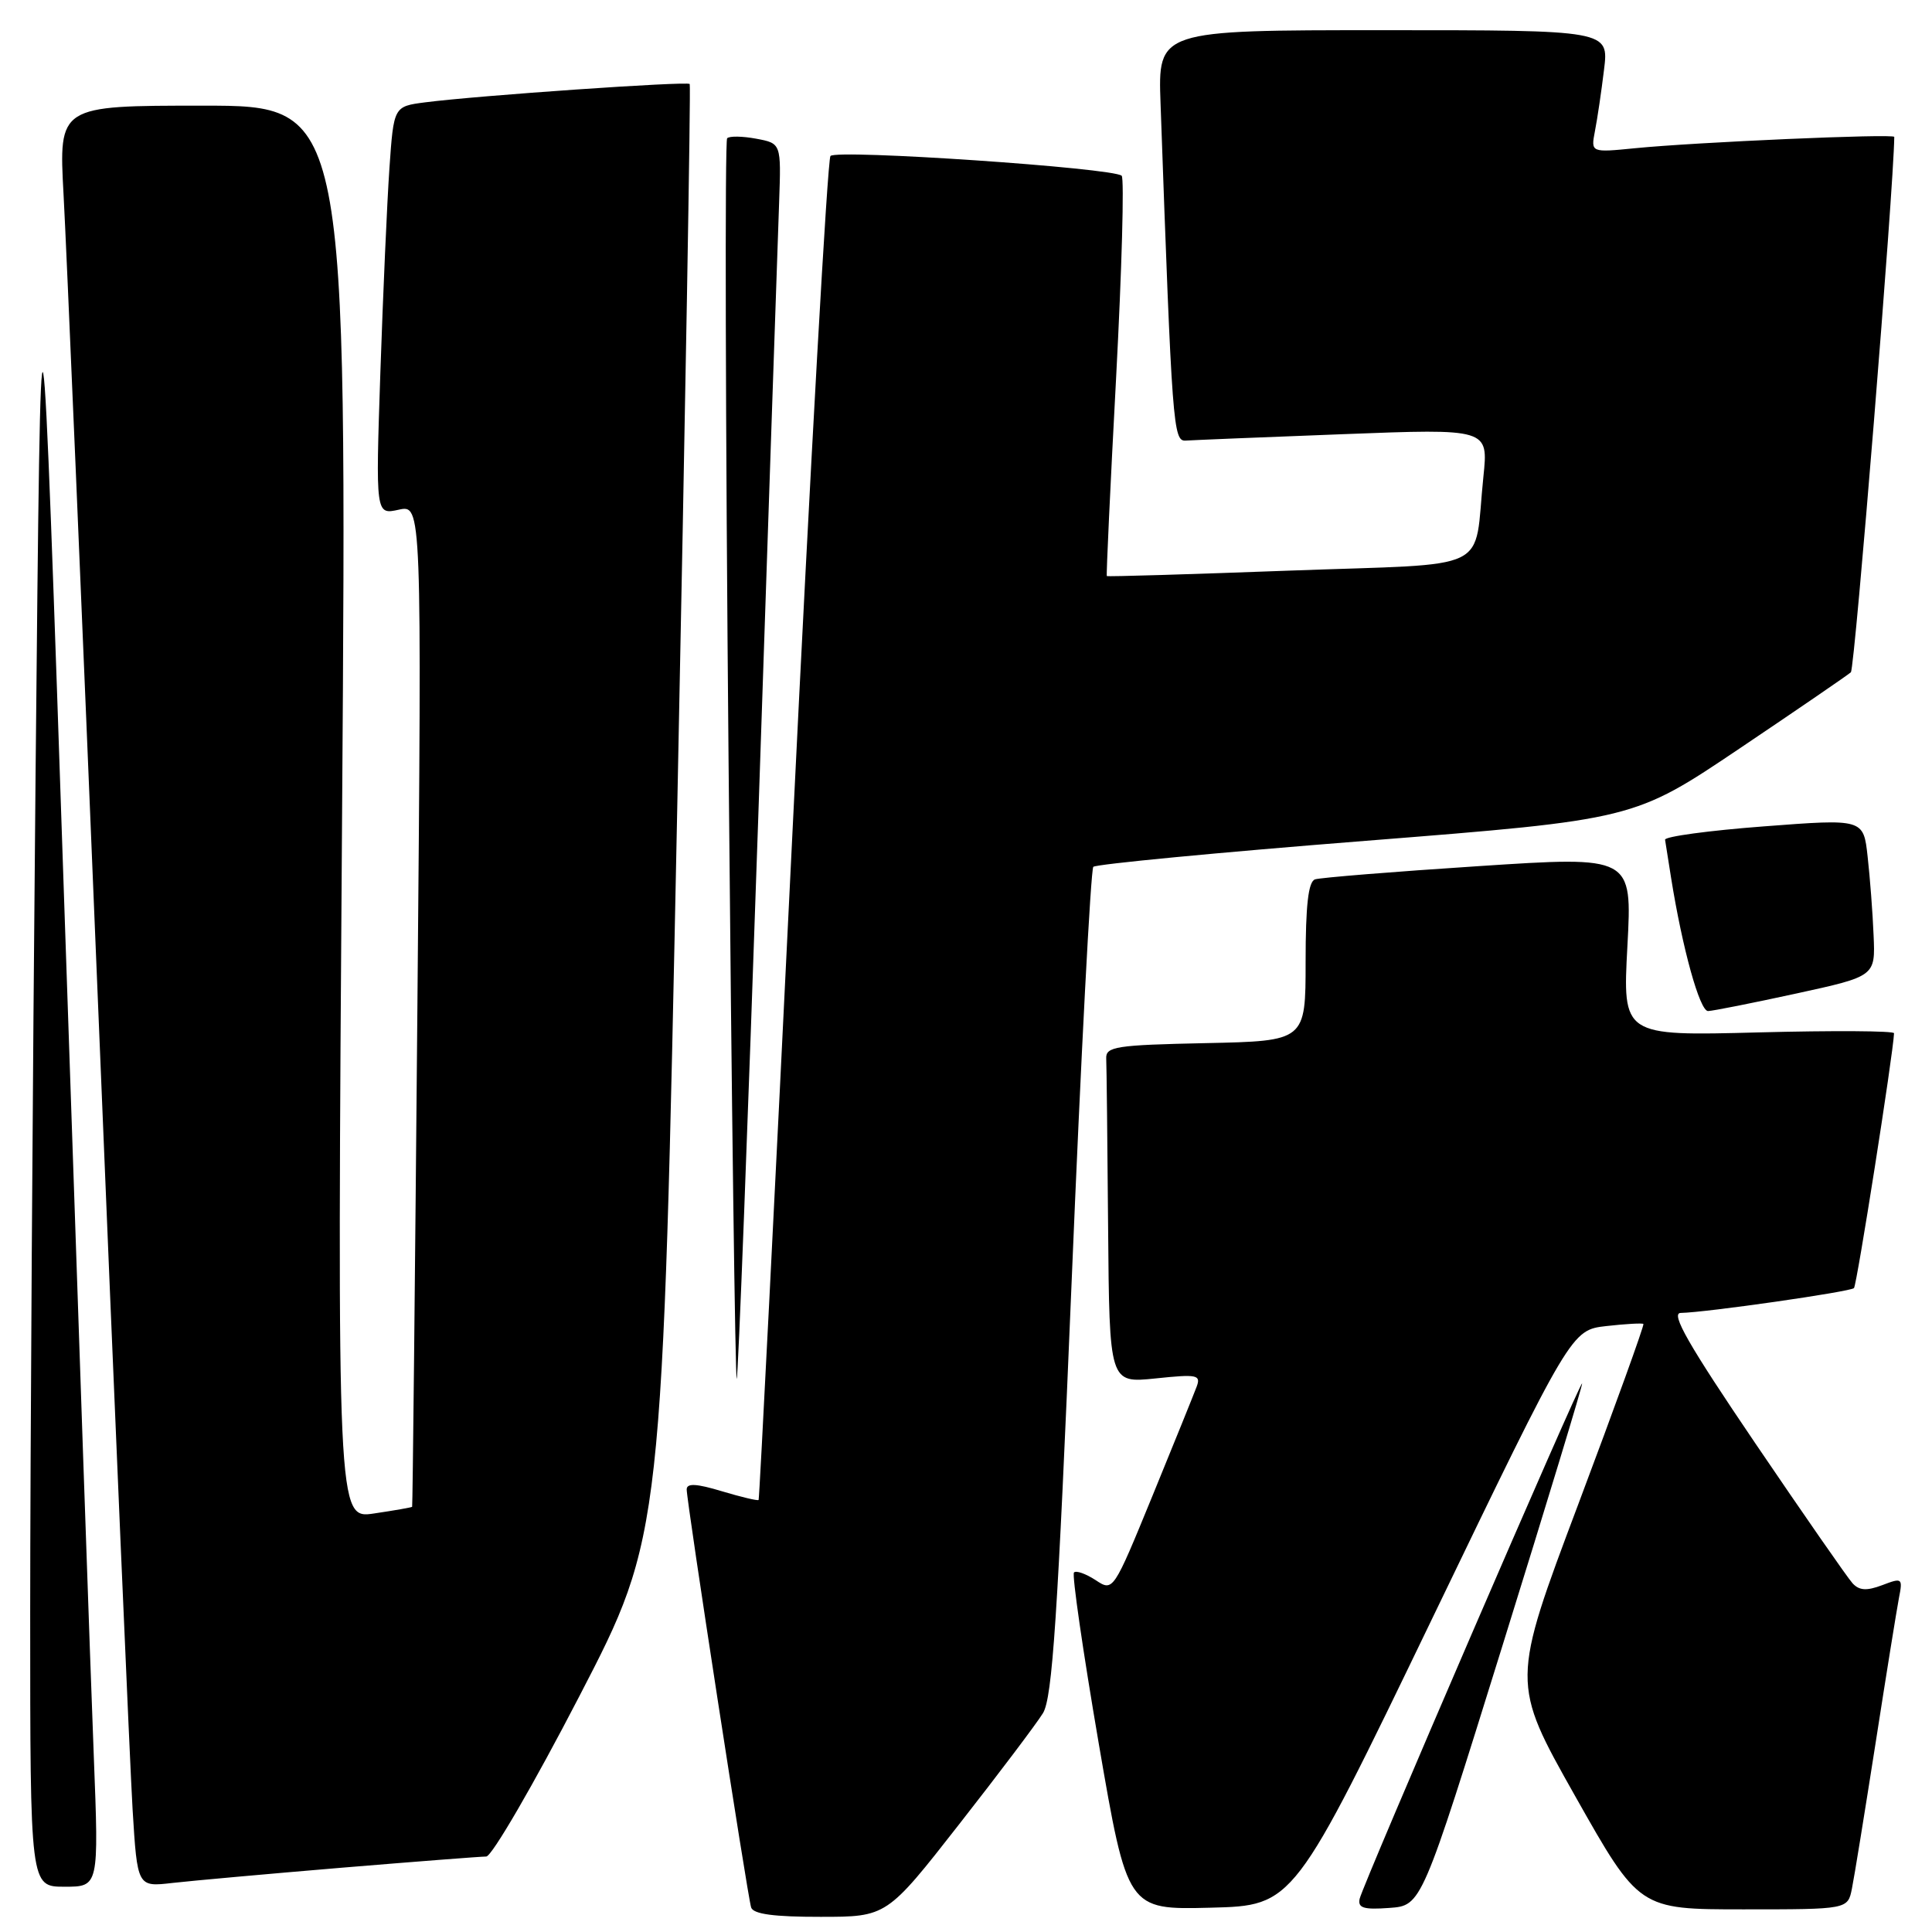 <?xml version="1.0" encoding="UTF-8" standalone="no"?>
<!DOCTYPE svg PUBLIC "-//W3C//DTD SVG 1.1//EN" "http://www.w3.org/Graphics/SVG/1.1/DTD/svg11.dtd" >
<svg xmlns="http://www.w3.org/2000/svg" xmlns:xlink="http://www.w3.org/1999/xlink" version="1.1" viewBox="0 0 256 256">
 <g >
 <path fill="currentColor"
d=" M 127.08 241.74 C 132.35 235.01 137.35 228.38 138.20 227.00 C 139.44 224.97 140.15 214.32 141.99 170.00 C 143.23 140.02 144.53 115.21 144.87 114.86 C 145.22 114.51 161.47 112.95 181.00 111.41 C 216.50 108.60 216.50 108.60 230.50 99.18 C 238.20 94.00 244.84 89.45 245.25 89.08 C 245.77 88.60 250.94 24.81 251.00 18.14 C 251.00 17.69 224.67 18.84 216.65 19.64 C 210.79 20.22 210.79 20.22 211.34 17.36 C 211.65 15.79 212.19 12.14 212.54 9.25 C 213.19 4.00 213.19 4.00 183.31 4.00 C 153.43 4.00 153.43 4.00 153.78 13.75 C 155.31 56.69 155.45 58.50 157.12 58.38 C 158.01 58.32 167.40 57.93 177.98 57.53 C 197.22 56.79 197.22 56.79 196.56 63.14 C 195.21 76.09 198.28 74.60 170.86 75.61 C 157.64 76.10 146.75 76.43 146.66 76.33 C 146.57 76.24 147.12 64.42 147.89 50.06 C 148.65 35.69 148.98 23.65 148.63 23.29 C 147.58 22.25 110.83 19.75 110.04 20.67 C 109.65 21.13 107.39 61.32 105.02 110.00 C 102.65 158.68 100.63 198.61 100.52 198.75 C 100.42 198.89 98.23 198.37 95.66 197.60 C 92.29 196.58 91.00 196.51 90.99 197.35 C 90.98 198.96 99.04 251.22 99.53 252.75 C 99.82 253.63 102.57 254.00 108.72 253.99 C 117.50 253.99 117.50 253.99 127.08 241.74 Z  M 189.82 214.37 C 208.21 176.24 208.21 176.24 212.85 175.71 C 215.41 175.42 217.62 175.30 217.76 175.43 C 217.90 175.57 214.02 186.32 209.13 199.32 C 200.24 222.95 200.24 222.95 208.71 237.98 C 217.19 253.00 217.19 253.00 231.01 253.00 C 244.84 253.00 244.84 253.00 245.39 250.25 C 245.70 248.74 247.10 240.07 248.52 231.00 C 249.93 221.93 251.33 213.26 251.62 211.74 C 252.14 209.10 252.05 209.03 249.41 210.04 C 247.34 210.82 246.36 210.76 245.47 209.79 C 244.82 209.08 239.03 200.74 232.59 191.25 C 223.72 178.17 221.33 173.99 222.70 173.97 C 226.08 173.91 245.16 171.17 245.66 170.68 C 246.04 170.30 250.85 139.72 250.97 136.91 C 250.99 136.59 242.90 136.54 233.00 136.80 C 215.00 137.27 215.00 137.27 215.64 125.35 C 216.28 113.43 216.28 113.43 195.89 114.77 C 184.68 115.50 174.94 116.29 174.25 116.52 C 173.36 116.82 173.00 119.93 173.00 127.44 C 173.00 137.94 173.00 137.94 159.75 138.22 C 147.87 138.47 146.51 138.68 146.58 140.25 C 146.63 141.21 146.74 151.29 146.83 162.64 C 147.00 183.28 147.00 183.28 153.11 182.65 C 158.64 182.07 159.15 182.17 158.56 183.75 C 158.20 184.71 155.57 191.22 152.71 198.20 C 147.50 210.91 147.50 210.91 145.17 209.37 C 143.88 208.53 142.59 208.07 142.31 208.36 C 142.02 208.64 143.50 218.82 145.58 230.97 C 149.38 253.06 149.38 253.06 160.40 252.78 C 171.43 252.50 171.43 252.50 189.82 214.37 Z  M 199.10 218.01 C 205.01 199.03 209.75 183.42 209.64 183.31 C 209.36 183.03 180.58 249.71 180.16 251.60 C 179.90 252.82 180.69 253.06 184.10 252.81 C 188.37 252.50 188.37 252.50 199.10 218.01 Z  M 12.43 232.75 C 12.05 223.26 10.33 173.43 8.59 122.00 C 5.43 28.50 5.43 28.50 4.71 103.00 C 4.32 143.98 4.00 193.81 4.00 213.75 C 4.00 250.00 4.00 250.00 8.55 250.00 C 13.10 250.00 13.10 250.00 12.43 232.75 Z  M 45.30 247.48 C 55.09 246.67 63.70 246.00 64.43 246.00 C 65.16 246.00 70.72 236.44 76.77 224.75 C 87.78 203.50 87.78 203.50 89.73 107.50 C 90.80 54.70 91.55 11.33 91.39 11.13 C 91.08 10.74 63.31 12.66 56.34 13.56 C 52.17 14.10 52.17 14.10 51.60 22.30 C 51.29 26.81 50.75 38.98 50.40 49.35 C 49.77 68.21 49.77 68.21 52.83 67.54 C 55.89 66.87 55.89 66.87 55.31 133.18 C 54.99 169.66 54.68 199.57 54.61 199.66 C 54.55 199.74 52.29 200.14 49.58 200.54 C 44.67 201.28 44.67 201.28 45.33 107.64 C 45.98 14.00 45.98 14.00 26.88 14.00 C 7.78 14.00 7.78 14.00 8.42 25.75 C 8.78 32.21 10.84 80.70 13.01 133.50 C 15.17 186.30 17.23 234.12 17.57 239.77 C 18.20 250.04 18.20 250.04 22.85 249.50 C 25.41 249.21 35.51 248.30 45.30 247.48 Z  M 100.47 108.43 C 101.84 67.77 103.08 31.01 103.24 26.75 C 103.51 19.00 103.51 19.00 100.21 18.38 C 98.39 18.04 96.66 18.01 96.35 18.32 C 96.04 18.62 96.13 55.81 96.54 100.96 C 96.94 146.11 97.43 182.90 97.62 182.71 C 97.81 182.52 99.09 149.09 100.47 108.43 Z  M 238.00 131.65 C 248.50 129.36 248.50 129.36 248.26 123.93 C 248.14 120.94 247.78 116.25 247.47 113.50 C 246.92 108.49 246.92 108.49 233.71 109.50 C 226.44 110.05 220.56 110.85 220.63 111.27 C 220.69 111.69 221.05 113.94 221.42 116.27 C 222.92 125.68 225.23 134.00 226.33 133.97 C 226.97 133.95 232.22 132.91 238.00 131.65 Z "/>
</g>
</svg>
